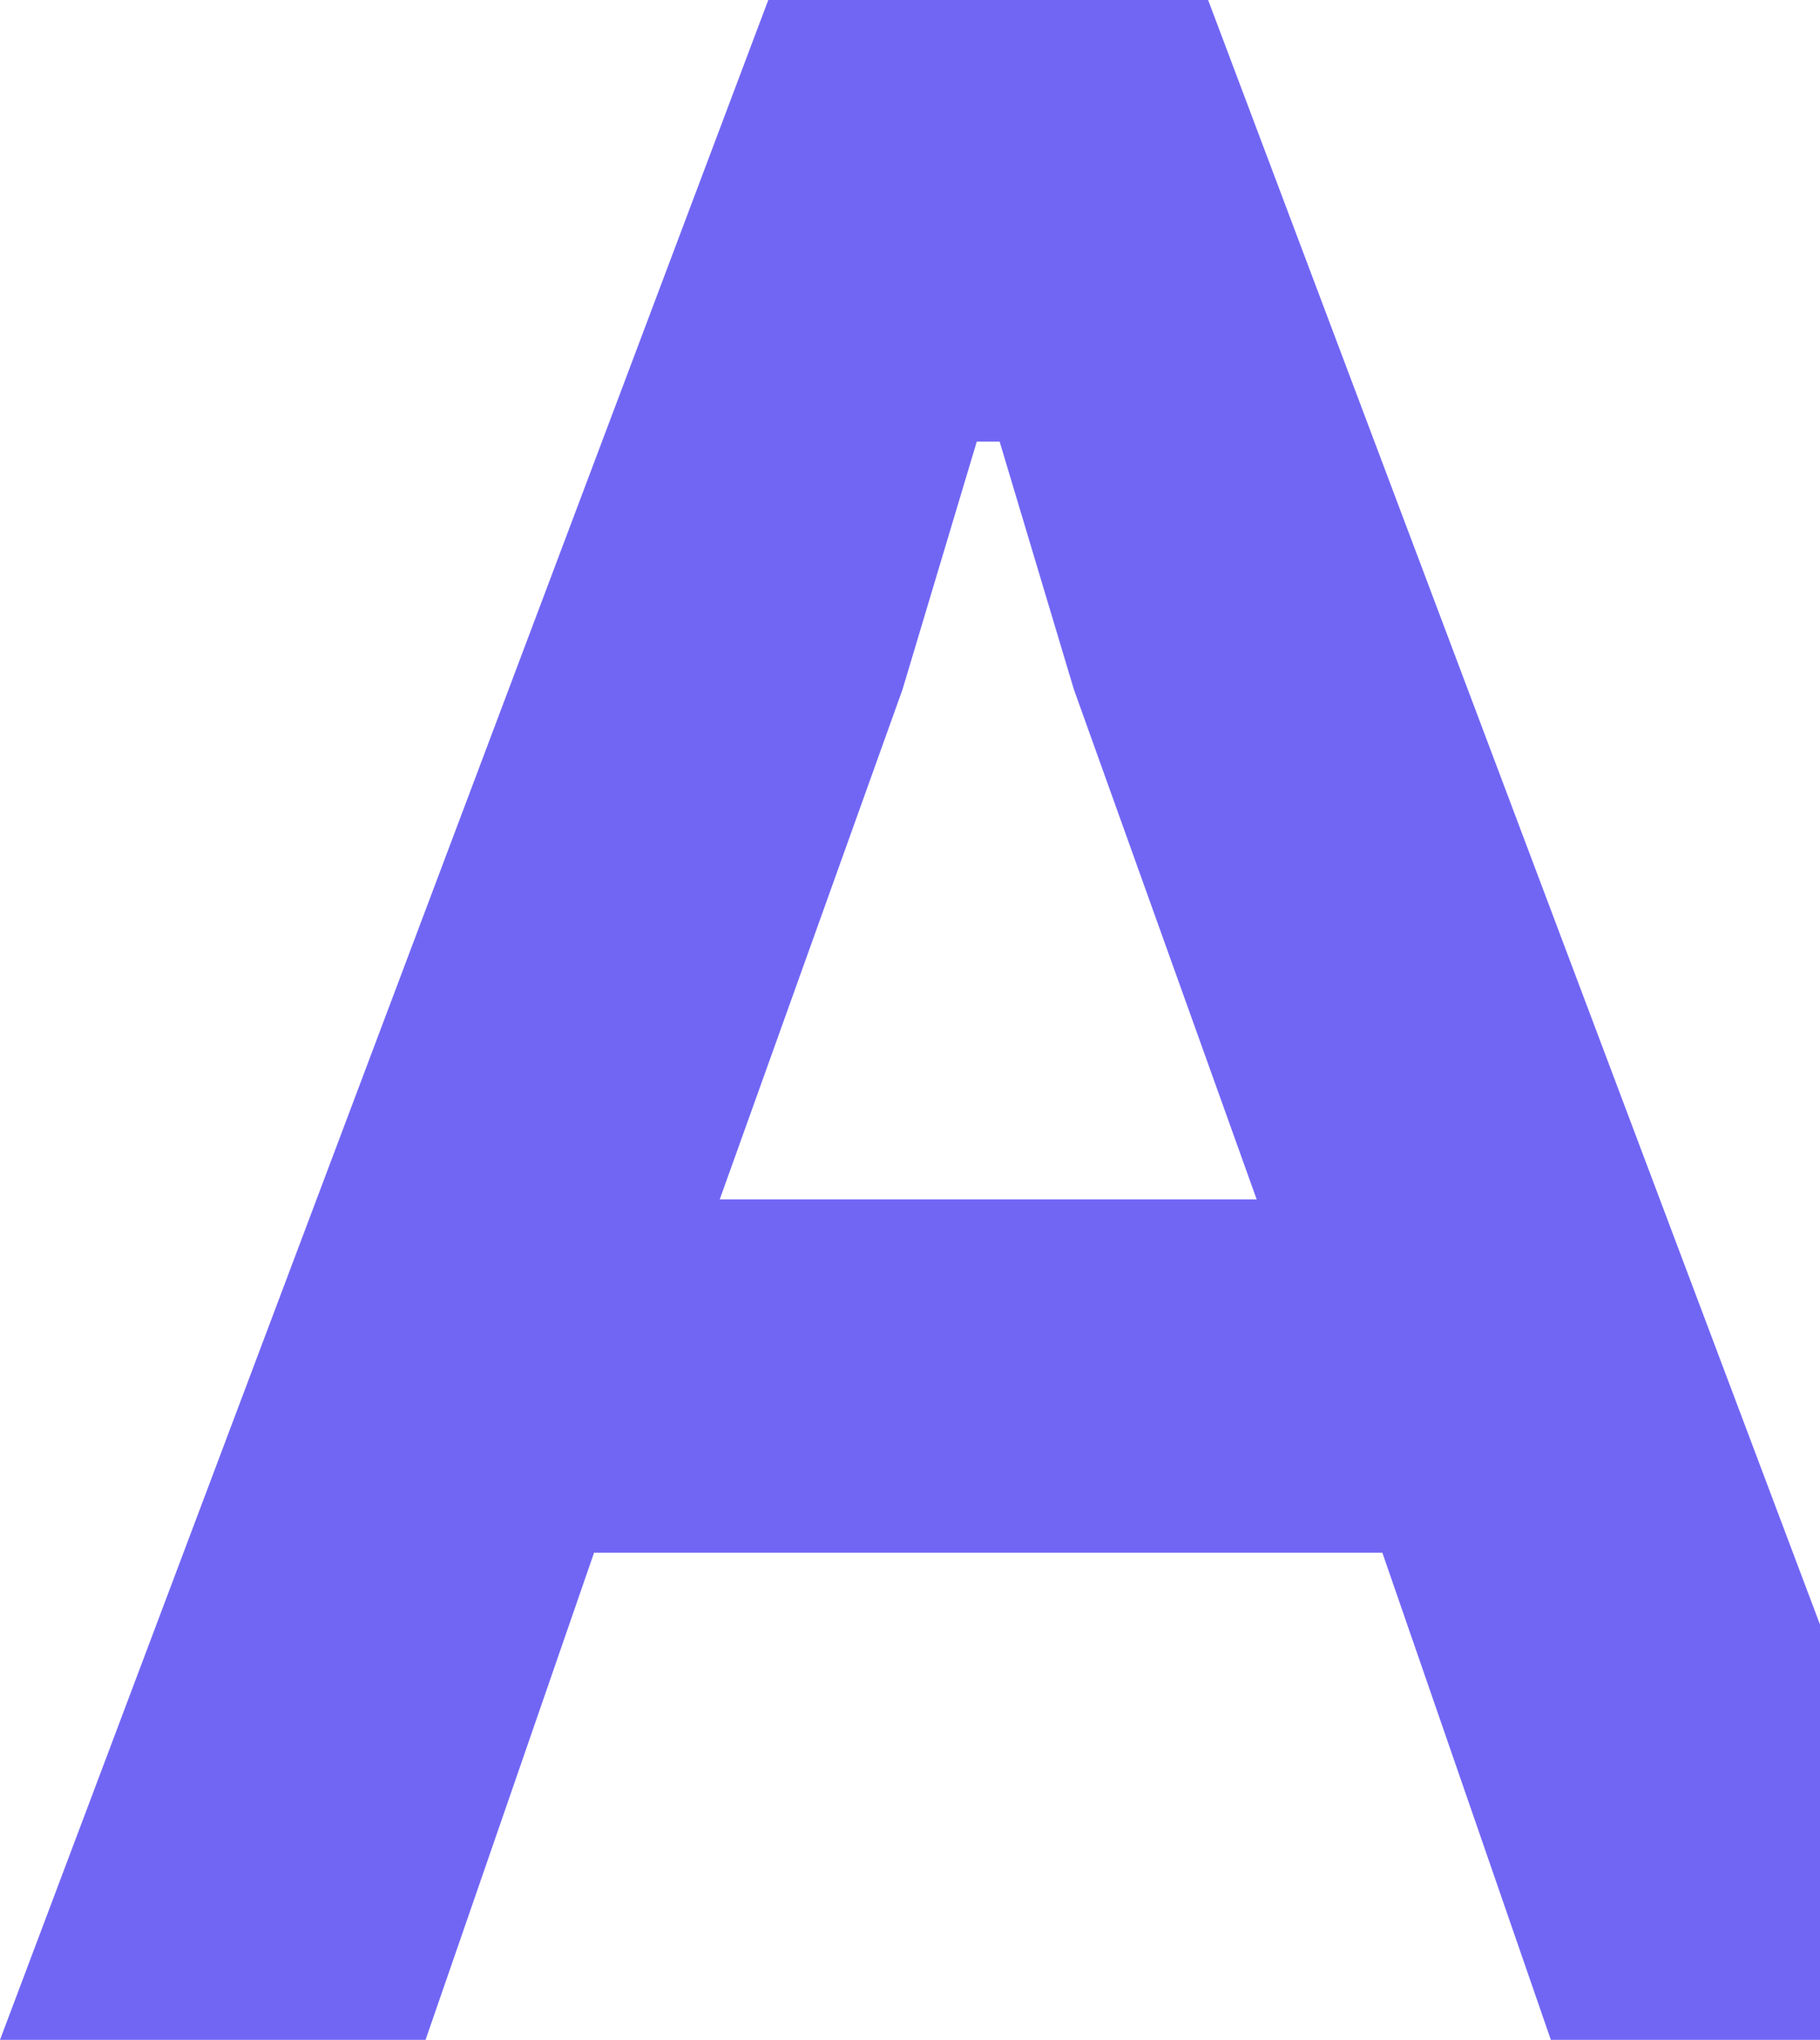 <svg width="640" height="717" viewBox="0 0 640 717" fill="none" xmlns="http://www.w3.org/2000/svg">
<path d="M270.166 0H424.834L695 717H545.354L486.098 545.761H208.902L149.646 717H0L270.166 0ZM441.908 421.588L377.63 242.338L351.517 155.216H343.483L317.37 242.338L253.092 421.588H441.908Z" fill="#1300ED" fill-opacity="0.6"/>
</svg>
